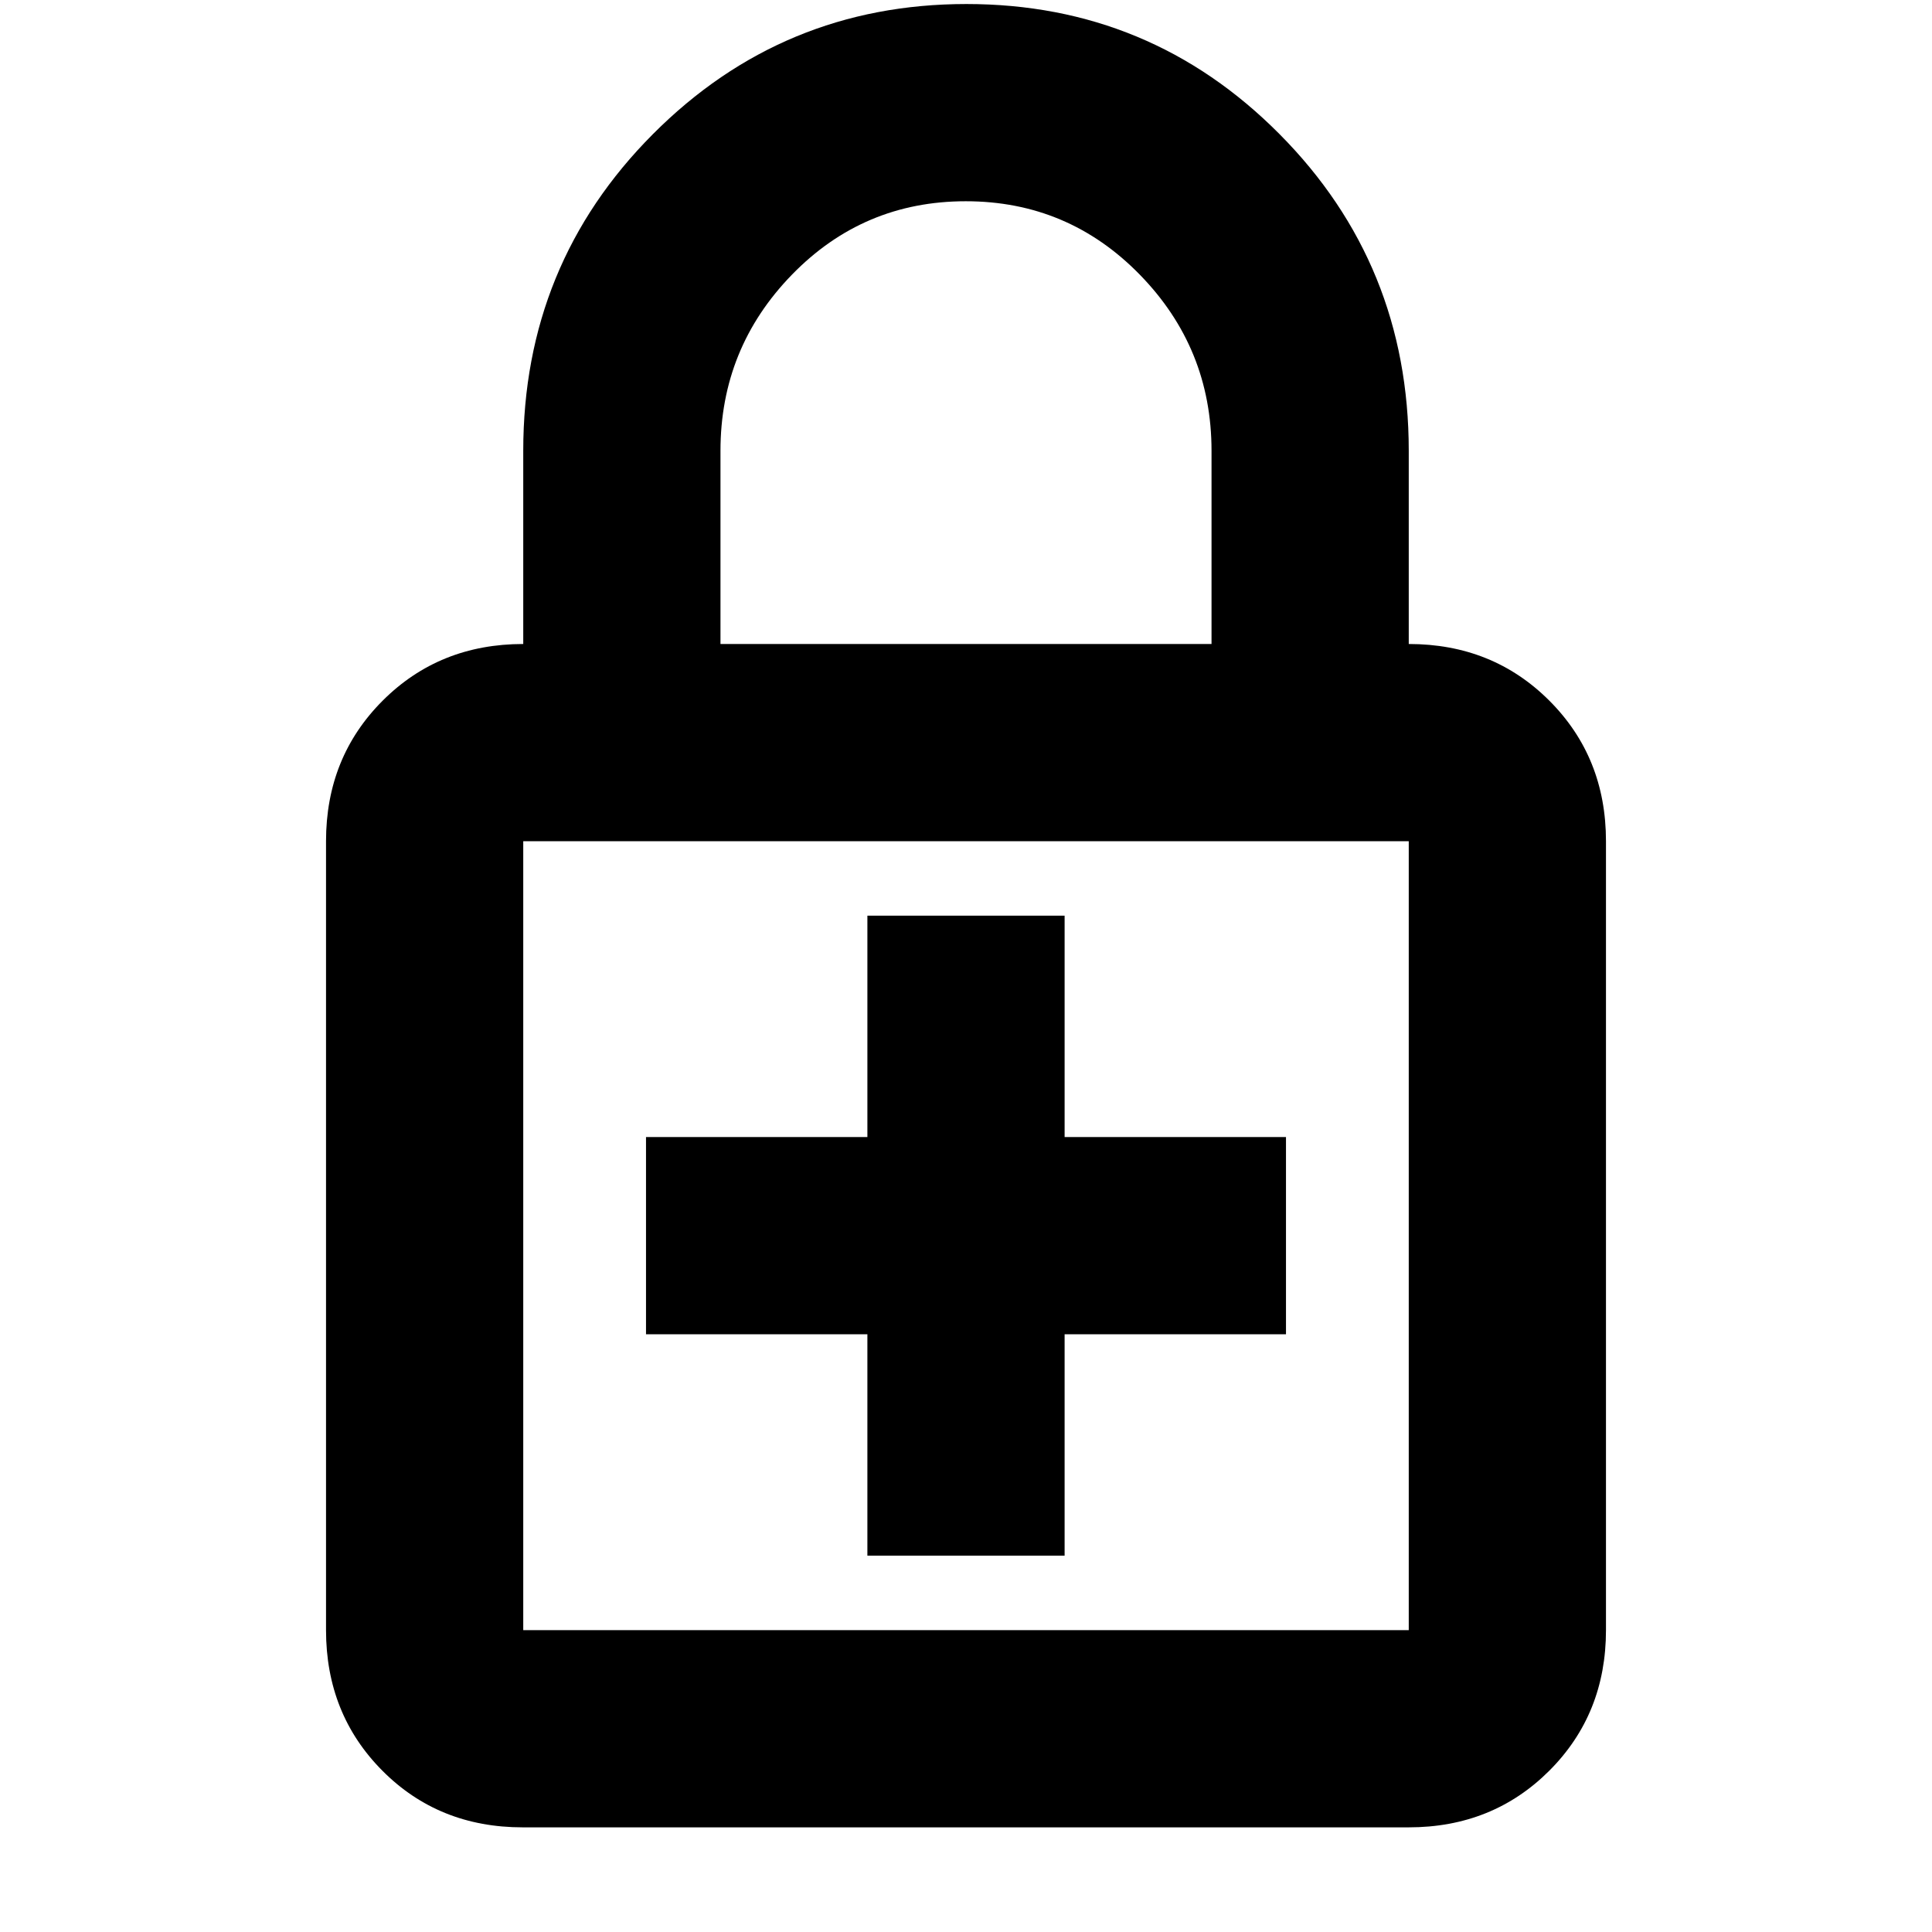 <svg xmlns="http://www.w3.org/2000/svg" height="20" viewBox="0 -960 960 960" width="20"><path d="M431-187h98v-110h110v-98H529v-110h-98v110H321v98h110v110ZM259.72-52Q218-52 190-80.15T162-150v-392q0-41.7 28.15-69.85Q218.3-640 260-640v-96q0-92.68 64.42-157.34Q388.83-958 480.23-958q91.39 0 155.58 64.66Q700-828.68 700-736v96q41.7 0 69.85 28.15Q798-583.7 798-542v392q0 41.7-28.16 69.85Q741.68-52 699.96-52H259.72Zm.28-98h440v-392H260v392Zm98-490h244v-96q0-51-35.62-87.5t-86.5-36.5q-50.88 0-86.38 36.5Q358-787 358-736v96Zm-98 490v-392 392Z"/></svg>